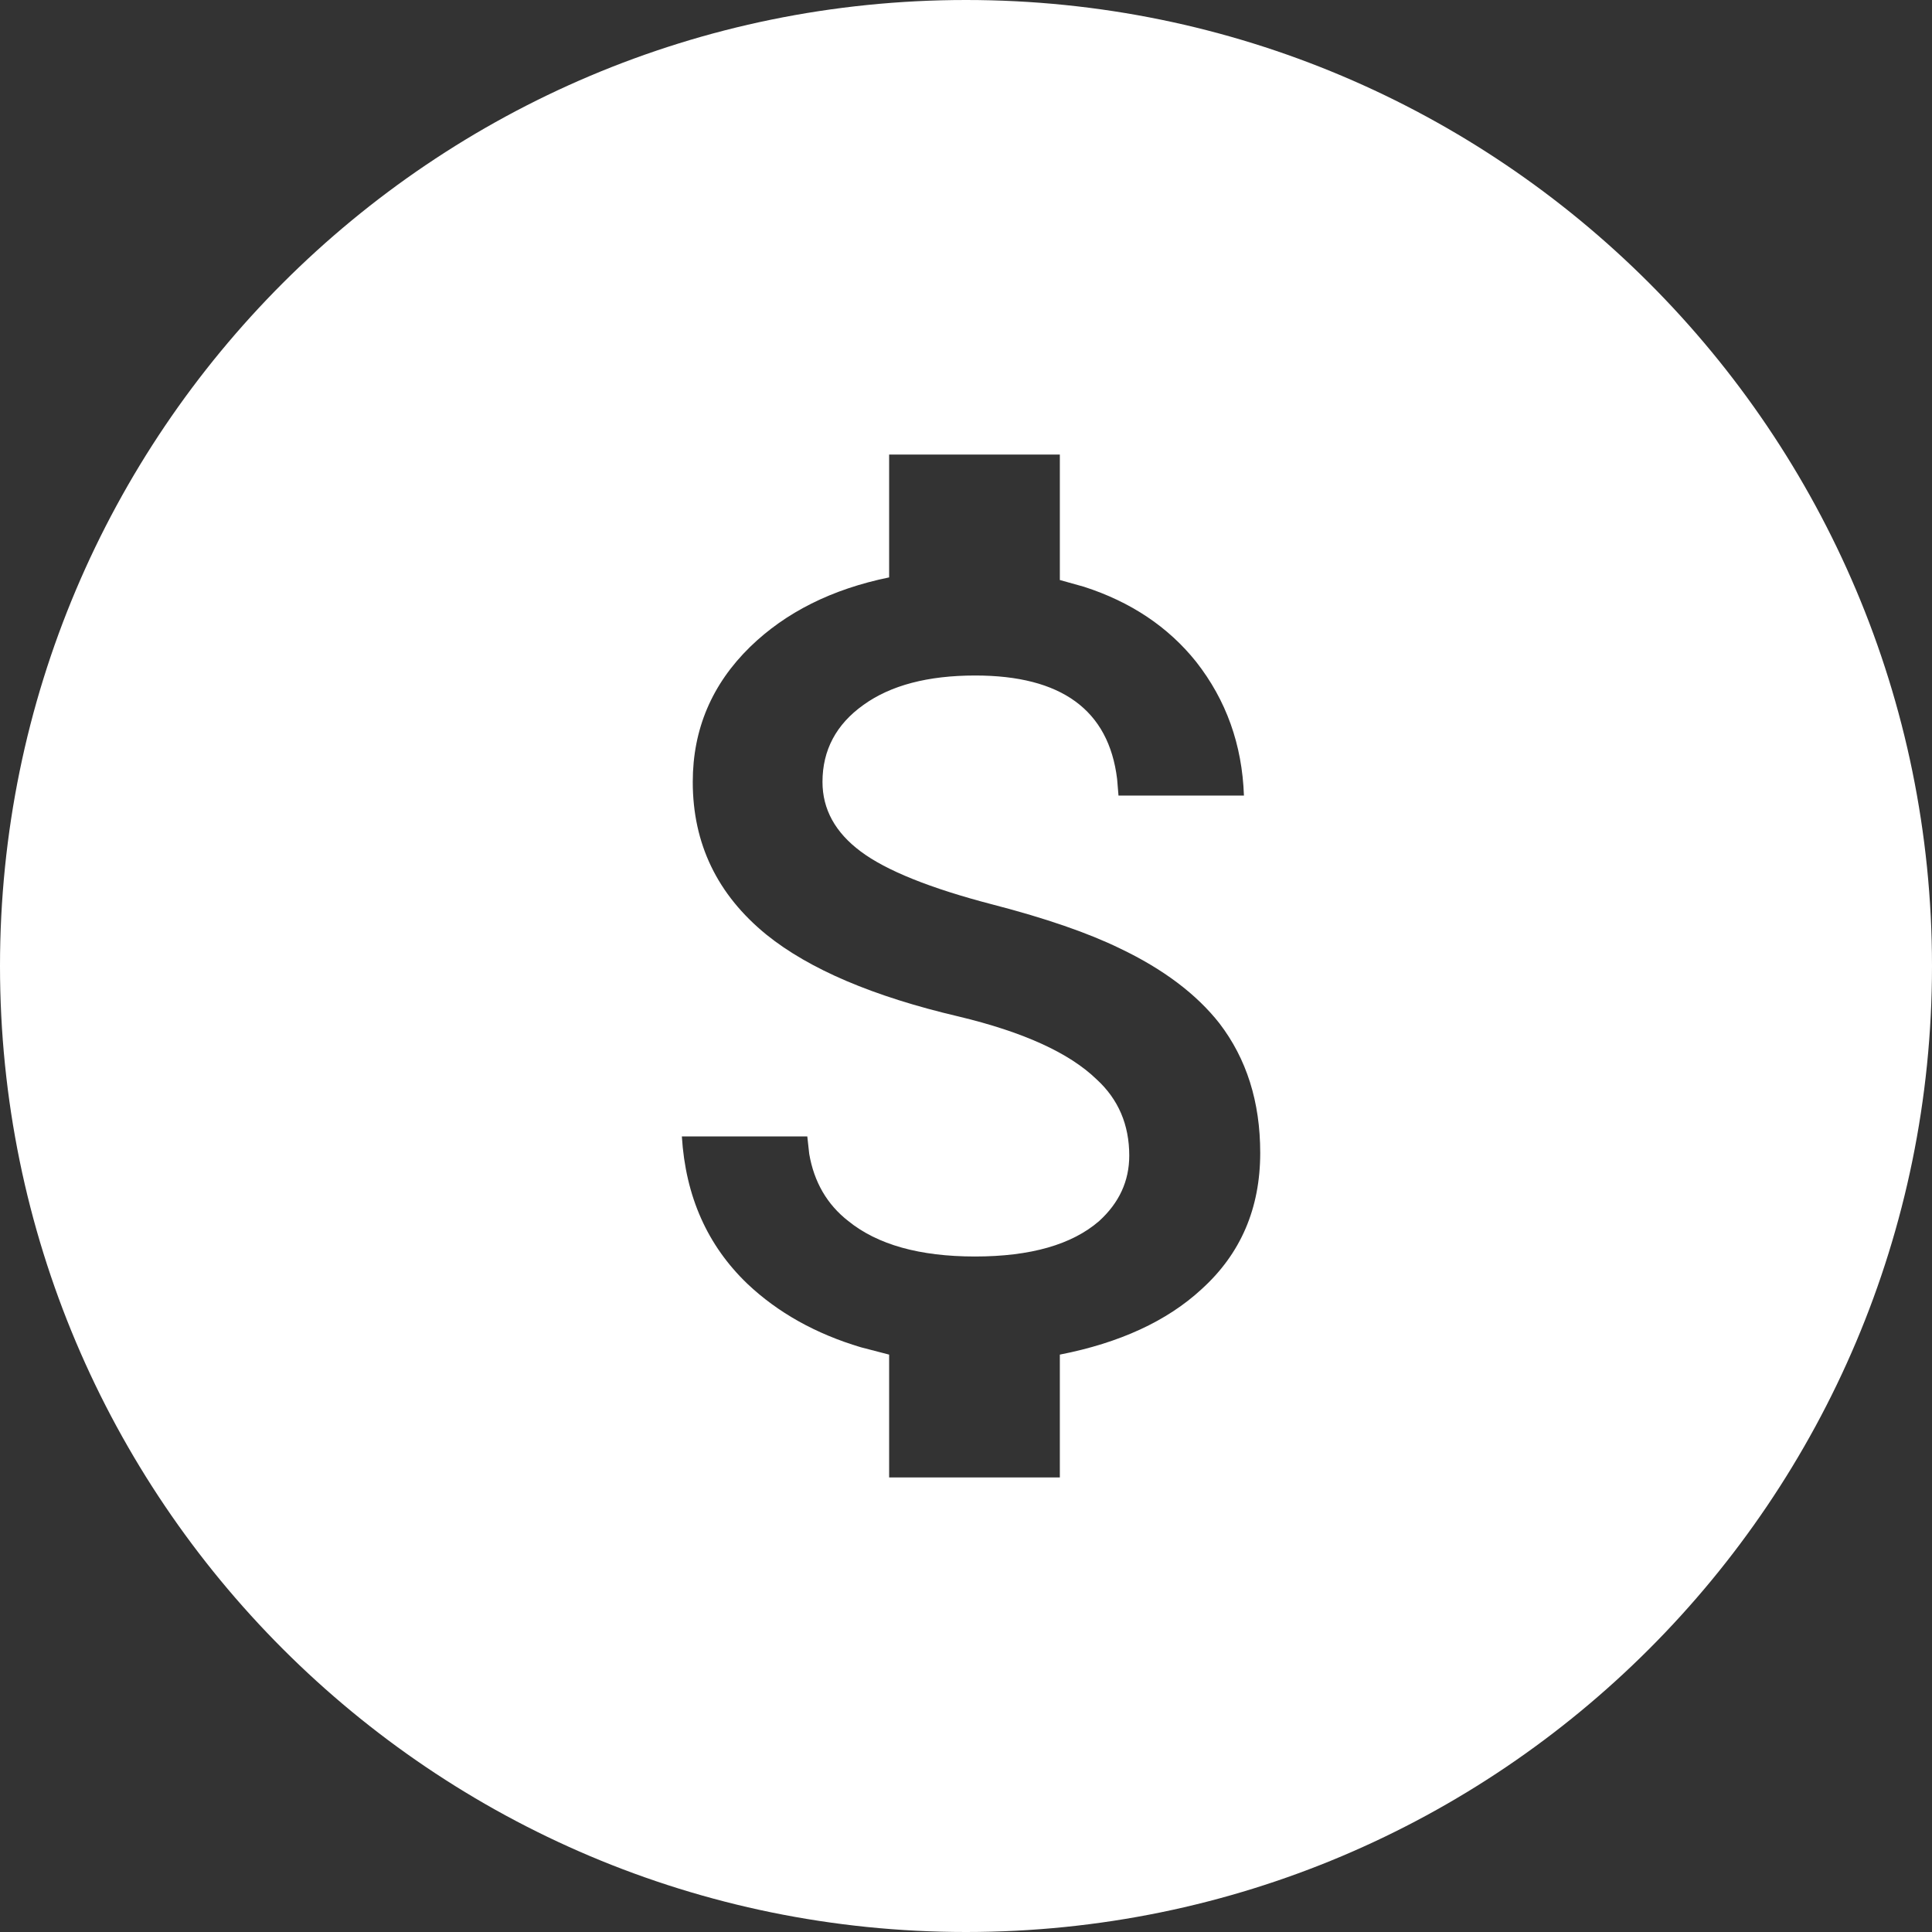 <svg xmlns="http://www.w3.org/2000/svg" width="14" height="14" viewBox="0 0 14 14">
    <rect x="0" y="0" width="14" height="14" fill="#333333" stroke="none"/>
    <path fill="#FFF" fill-rule="evenodd" d="M7 0c3.866 0 7 3.134 7 7s-3.134 7-7 7-7-3.134-7-7 3.134-7 7-7zm.679 3.294H6.443v.89c-.415.085-.75.253-1.008.504-.276.27-.415.596-.415.978 0 .448.178.817.534 1.107.31.25.774.448 1.393.593.468.112.8.263.998.454.159.145.238.33.238.554 0 .184-.073.342-.218.474-.197.171-.497.257-.9.257-.401 0-.707-.086-.918-.257-.154-.12-.248-.283-.283-.486l-.014-.127h-.909c.027.435.185.79.475 1.068.22.208.494.362.823.46l.204.053v.89H7.68v-.89c.434-.085.777-.243 1.027-.474.284-.257.425-.586.425-.988 0-.37-.099-.682-.296-.939-.165-.21-.405-.392-.722-.543-.23-.112-.537-.218-.919-.317-.454-.118-.774-.247-.958-.385-.185-.138-.277-.306-.277-.504 0-.23.099-.417.297-.558.197-.142.467-.213.81-.213.624 0 .967.25 1.028.75l.01.12h.909c-.013-.37-.129-.692-.346-.969-.203-.254-.475-.435-.813-.544l-.175-.049v-.909z"/>
</svg>
